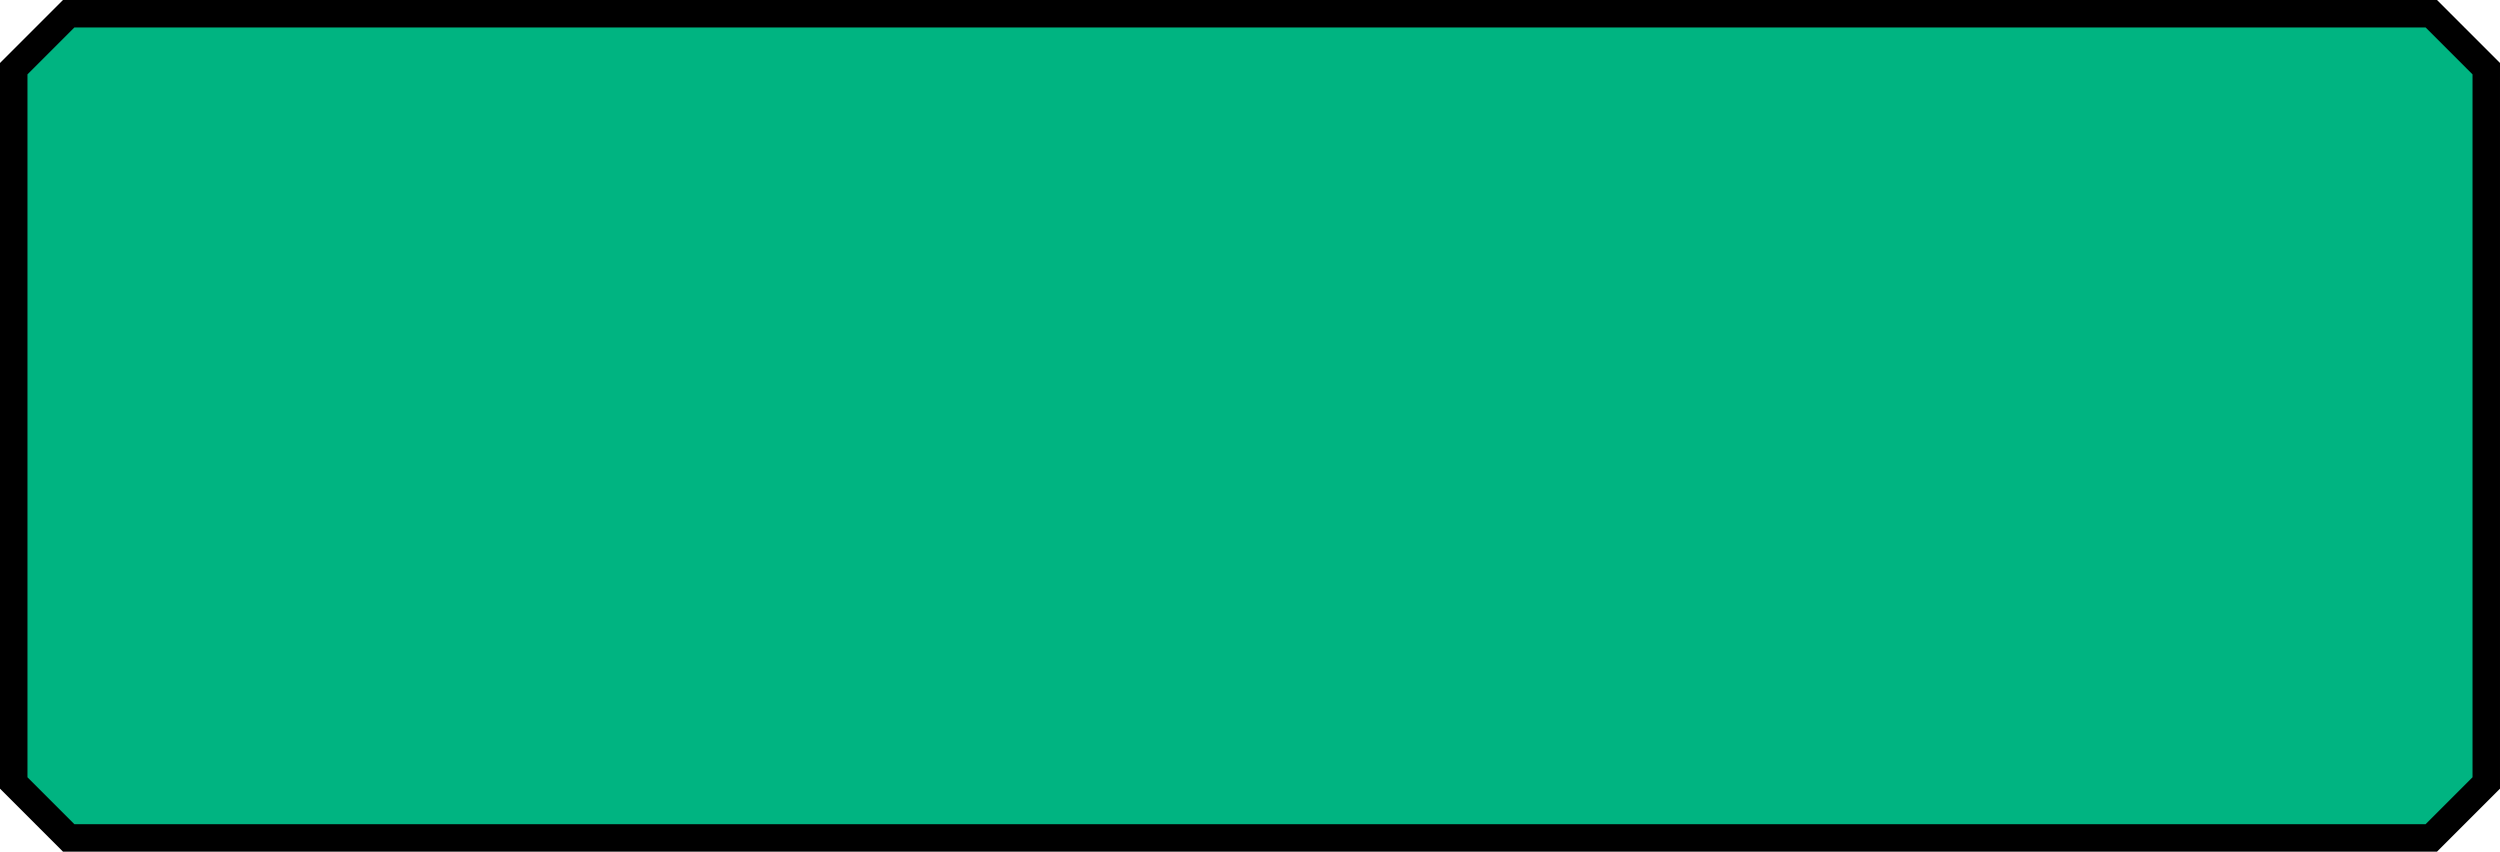 <?xml version="1.0" encoding="UTF-8" standalone="no"?>
<svg
   xmlns:dc="http://purl.org/dc/elements/1.1/"
   xmlns:cc="http://creativecommons.org/ns#"
   xmlns:rdf="http://www.w3.org/1999/02/22-rdf-syntax-ns#"
   xmlns:svg="http://www.w3.org/2000/svg"
   xmlns="http://www.w3.org/2000/svg"
   xmlns:sodipodi="http://sodipodi.sourceforge.net/DTD/sodipodi-0.dtd"
   xmlns:inkscape="http://www.inkscape.org/namespaces/inkscape"
   width="91"
   height="31"
   version="1.1"
   id="svg4"
   sodipodi:docname="table_on.svg"
   inkscape:version="0.92.4 5da689c313, 2019-01-14">
  <defs
     id="defs8" />
  <sodipodi:namedview
     pagecolor="#ffffff"
     bordercolor="#666666"
     borderopacity="1"
     objecttolerance="10"
     gridtolerance="10"
     guidetolerance="10"
     inkscape:pageopacity="0"
     inkscape:pageshadow="2"
     inkscape:window-width="960"
     inkscape:window-height="1200"
     id="namedview6"
     showgrid="false"
     fit-margin-top="0"
     fit-margin-left="0"
     fit-margin-right="0"
     fit-margin-bottom="0"
     inkscape:zoom="3.5824176"
     inkscape:cx="50.66411"
     inkscape:cy="31"
     inkscape:window-x="60"
     inkscape:window-y="0"
     inkscape:window-maximized="0"
     inkscape:current-layer="svg4" />
  <path
     style="fill:#00b481;stroke:#000000;stroke-width:1px;stroke-linecap:butt;stroke-linejoin:miter;stroke-opacity:1"
     d="m 0.5,28.5 v -26 l 2,-2 h 86 l 2,2 v 26 l -2,2 h -86 z"
     id="path2"
     inkscape:connector-curvature="0" />
</svg>

